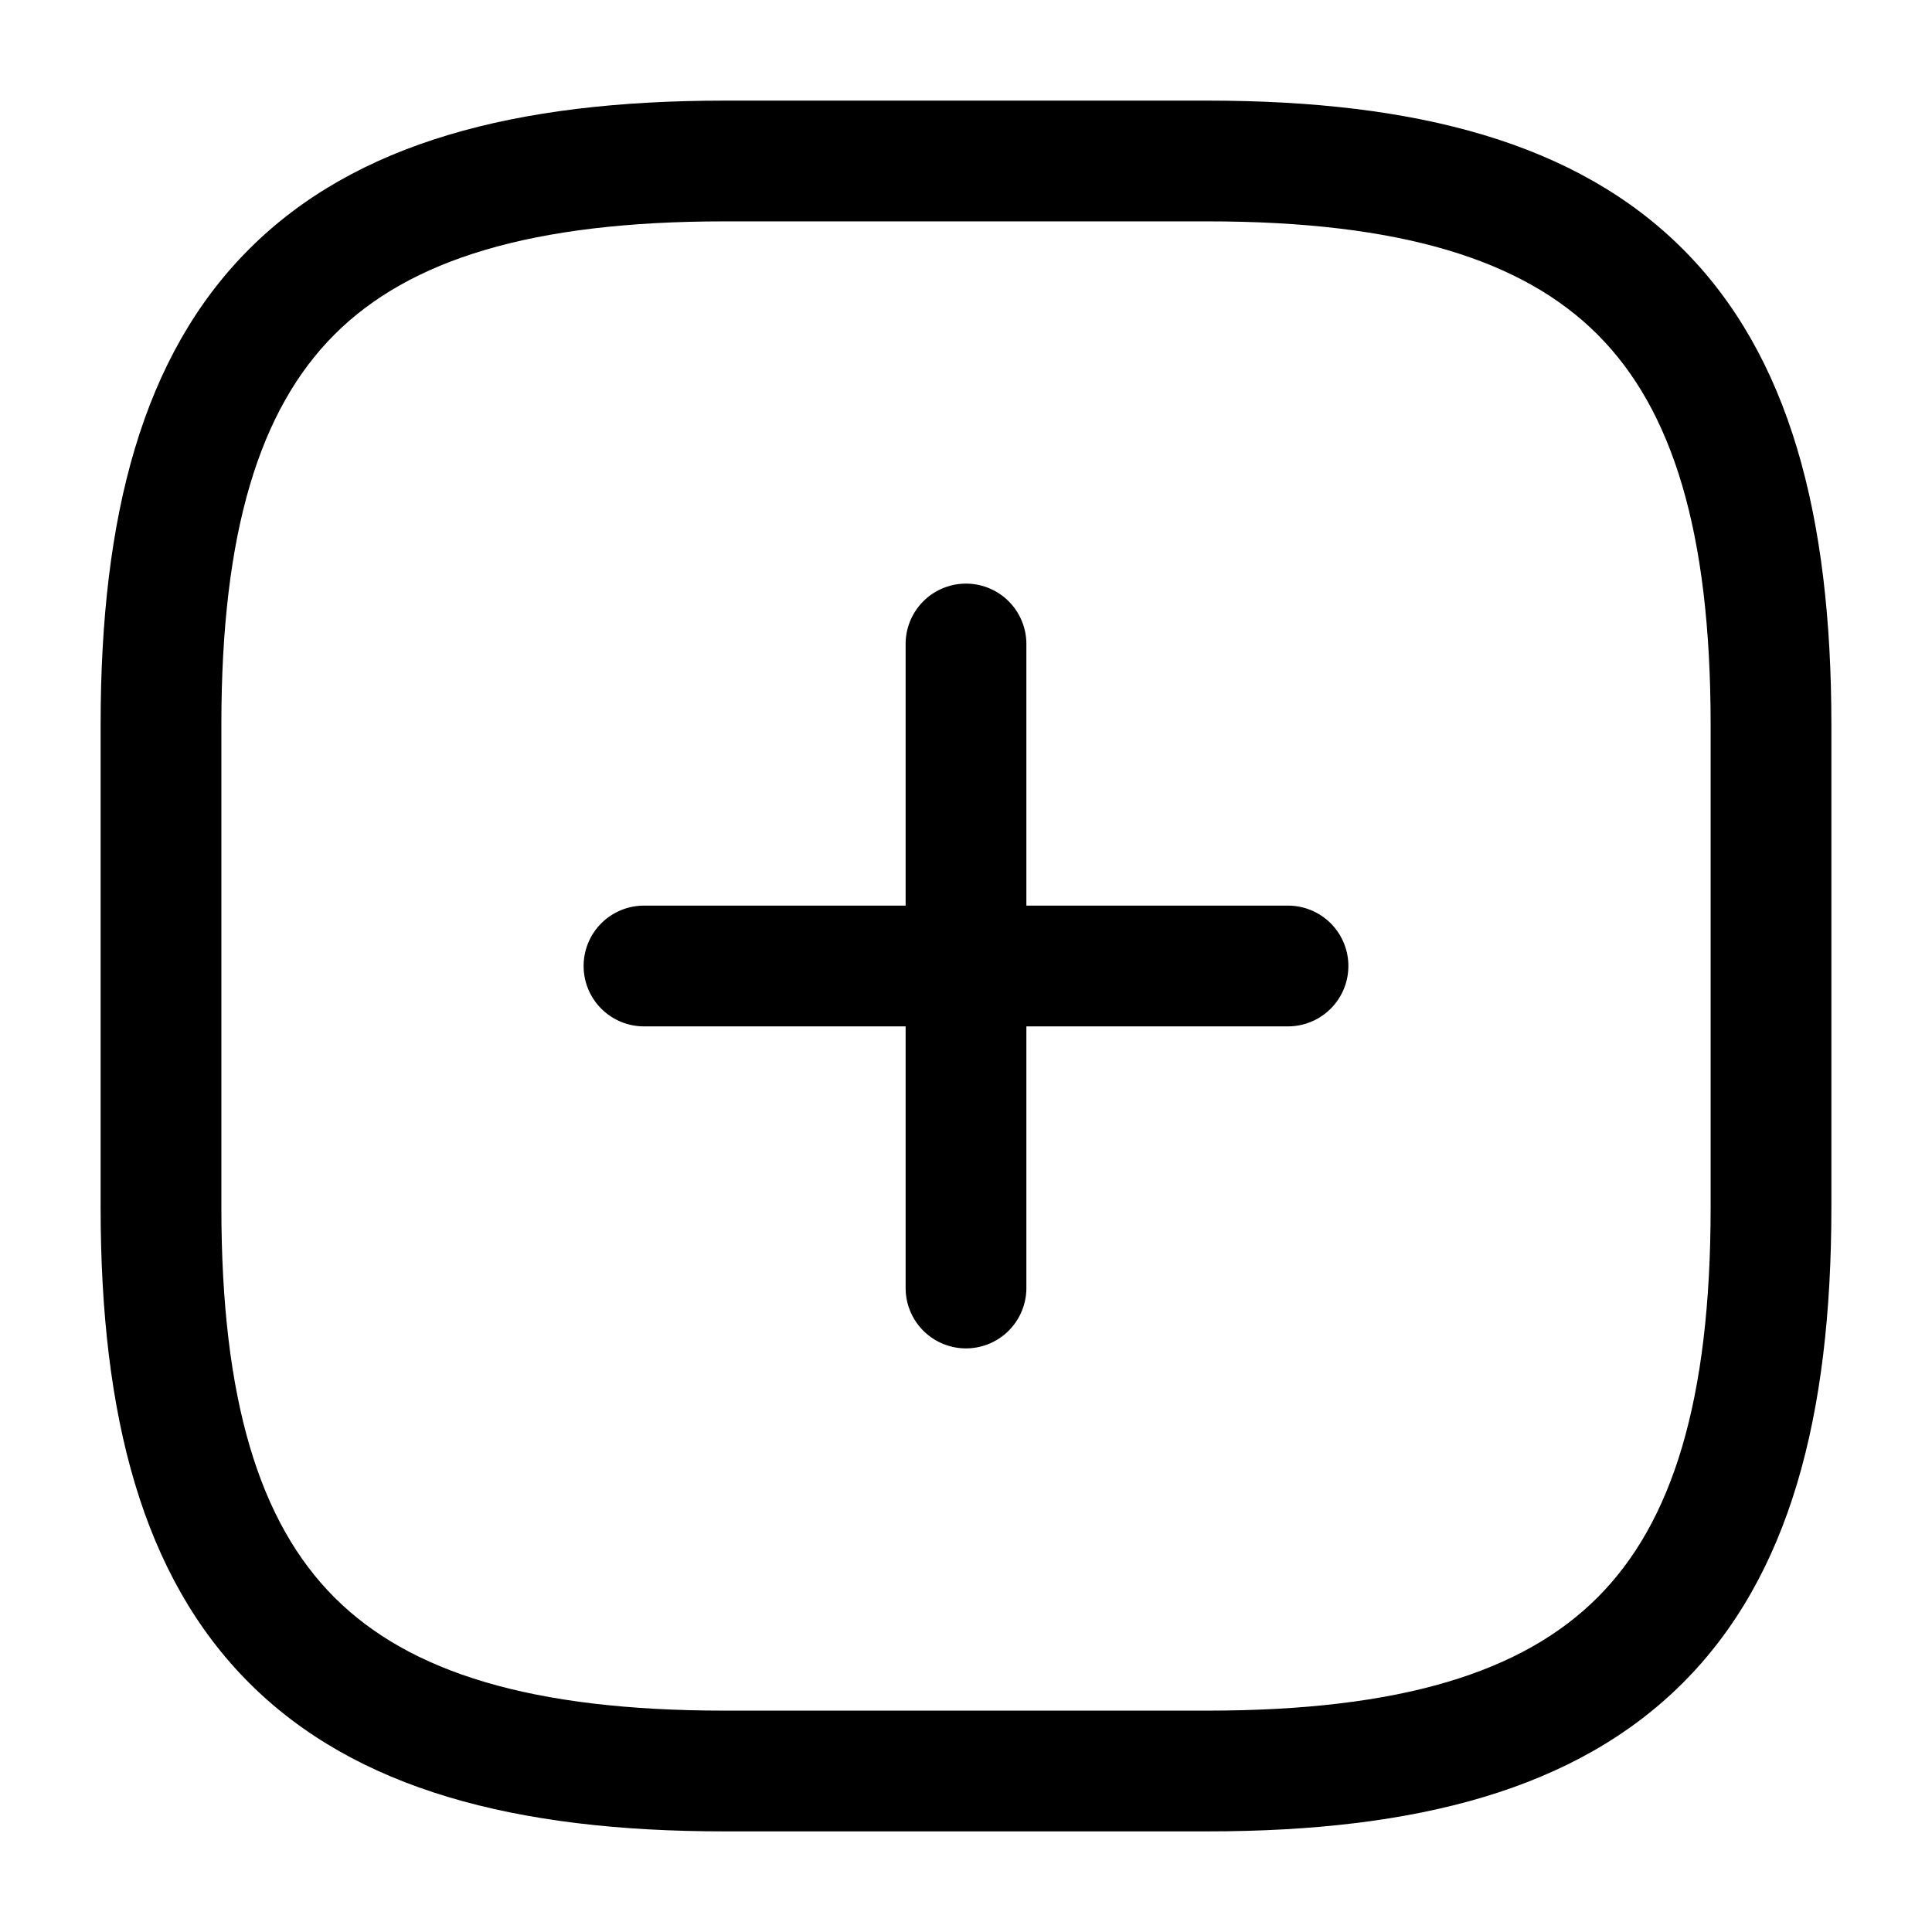 <?xml version="1.0" encoding="UTF-8" standalone="no"?>
<svg width="1024" height="1024" viewBox="0 0 1024 1024" xmlns="http://www.w3.org/2000/svg" version="1.1">
  <path d="m 341.332,480 a 32,32 0 0 0 -32,32 32,32 0 0 0 32,32 h 341.334 a 32,32 0 0 0 32,-32 32,32 0 0 0 -32,-32 z" />
  <path d="m 512,309.334 a 32,32 0 0 0 -32,32 v 341.334 a 32,32 0 0 0 32,32 32,32 0 0 0 32,-32 V 341.334 a 32,32 0 0 0 -32,-32 z" />
  <path d="m 384,53.332 c -110.933,0 -195.58,22.327 -251.961,78.707 C 75.658,188.42 53.332,273.066 53.332,384 v 256 c 0,110.933 22.327,195.58 78.707,251.961 56.38,56.381 141.027,78.707 251.961,78.707 h 256 c 110.933,0 195.58,-22.327 251.961,-78.707 C 948.342,835.58 970.668,750.934 970.668,640 V 384 c 0,-110.933 -22.327,-195.58 -78.707,-251.961 C 835.58,75.658 750.934,53.332 640,53.332 Z m 0,64 h 256 c 102.4,0 167.088,20.343 206.707,59.963 39.619,39.62 59.961,104.305 59.961,206.705 v 256 c 0,102.4 -20.343,167.088 -59.963,206.707 C 807.086,886.326 742.4,906.668 640,906.668 H 384 c -102.4,0 -167.088,-20.343 -206.707,-59.963 C 137.674,807.086 117.332,742.4 117.332,640 V 384 c 0,-102.4 20.343,-167.088 59.963,-206.707 C 216.914,137.674 281.6,117.332 384,117.332 Z" />
</svg>
